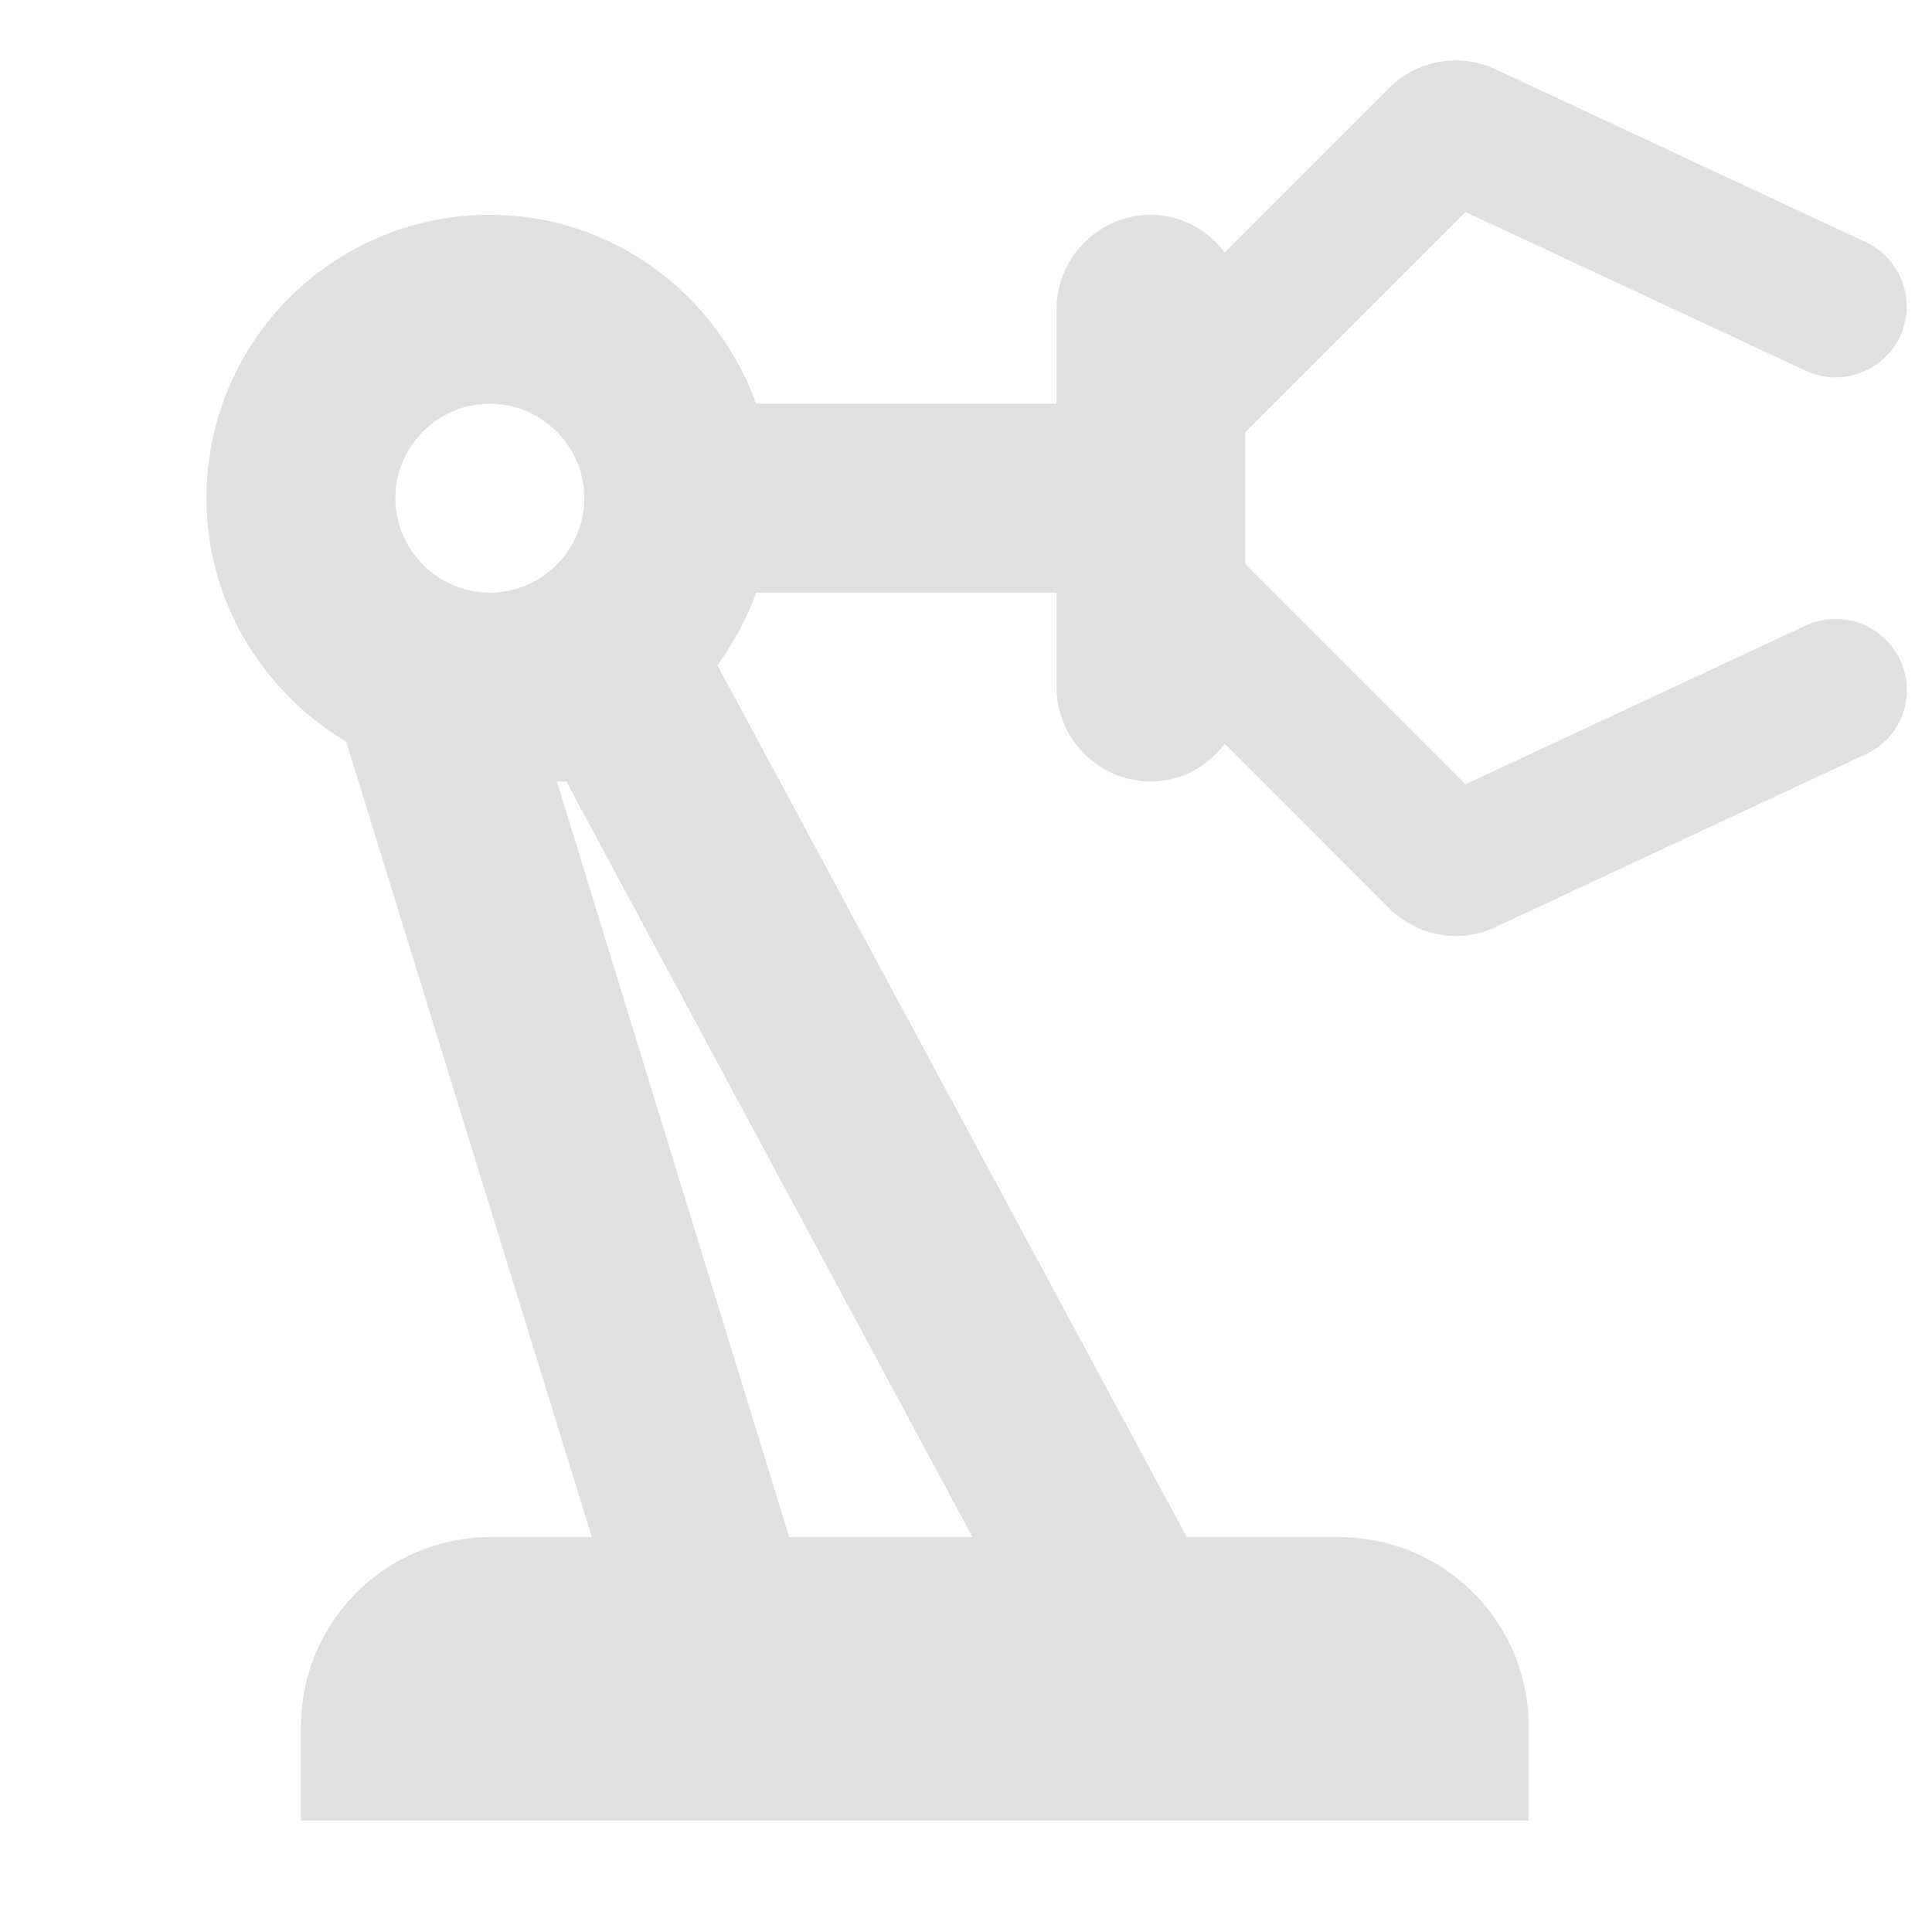 <svg width="32" height="32" viewBox="0 0 32 32" fill="none" xmlns="http://www.w3.org/2000/svg"><path d="M29.905 10.363l-5.632 2.628-3.645-3.645v-2.19l3.645-3.645 5.632 2.628a1.178 1.178 0 001.564-.563 1.178 1.178 0 00-.563-1.564l-6.132-2.863a1.554 1.554 0 00-1.768.313l-2.722 2.722a1.525 1.525 0 00-1.22-.626c-.86 0-1.564.704-1.564 1.564v1.565h-4.975c-.657-1.815-2.378-3.129-4.412-3.129A4.687 4.687 0 003.42 8.251c0 1.721.939 3.207 2.315 4.036L9.803 25.46h-1.69a3.138 3.138 0 00-3.128 3.129v1.564H25.32v-1.564a3.138 3.138 0 00-3.128-3.129h-2.535l-7.774-14.44c.266-.375.485-.766.642-1.204H17.5v1.564c0 .86.703 1.564 1.564 1.564.5 0 .939-.25 1.22-.626l2.722 2.723c.47.469 1.173.594 1.768.312l6.132-2.862c.595-.282.845-.97.563-1.565a1.178 1.178 0 00-1.564-.563zM8.113 9.816a1.57 1.57 0 01-1.564-1.565c0-.86.704-1.564 1.564-1.564.86 0 1.565.704 1.565 1.564a1.57 1.57 0 01-1.565 1.565zm7.994 15.643h-3.035L9.224 12.944h.156l6.727 12.515z" fill="#E0E0E0"/></svg>